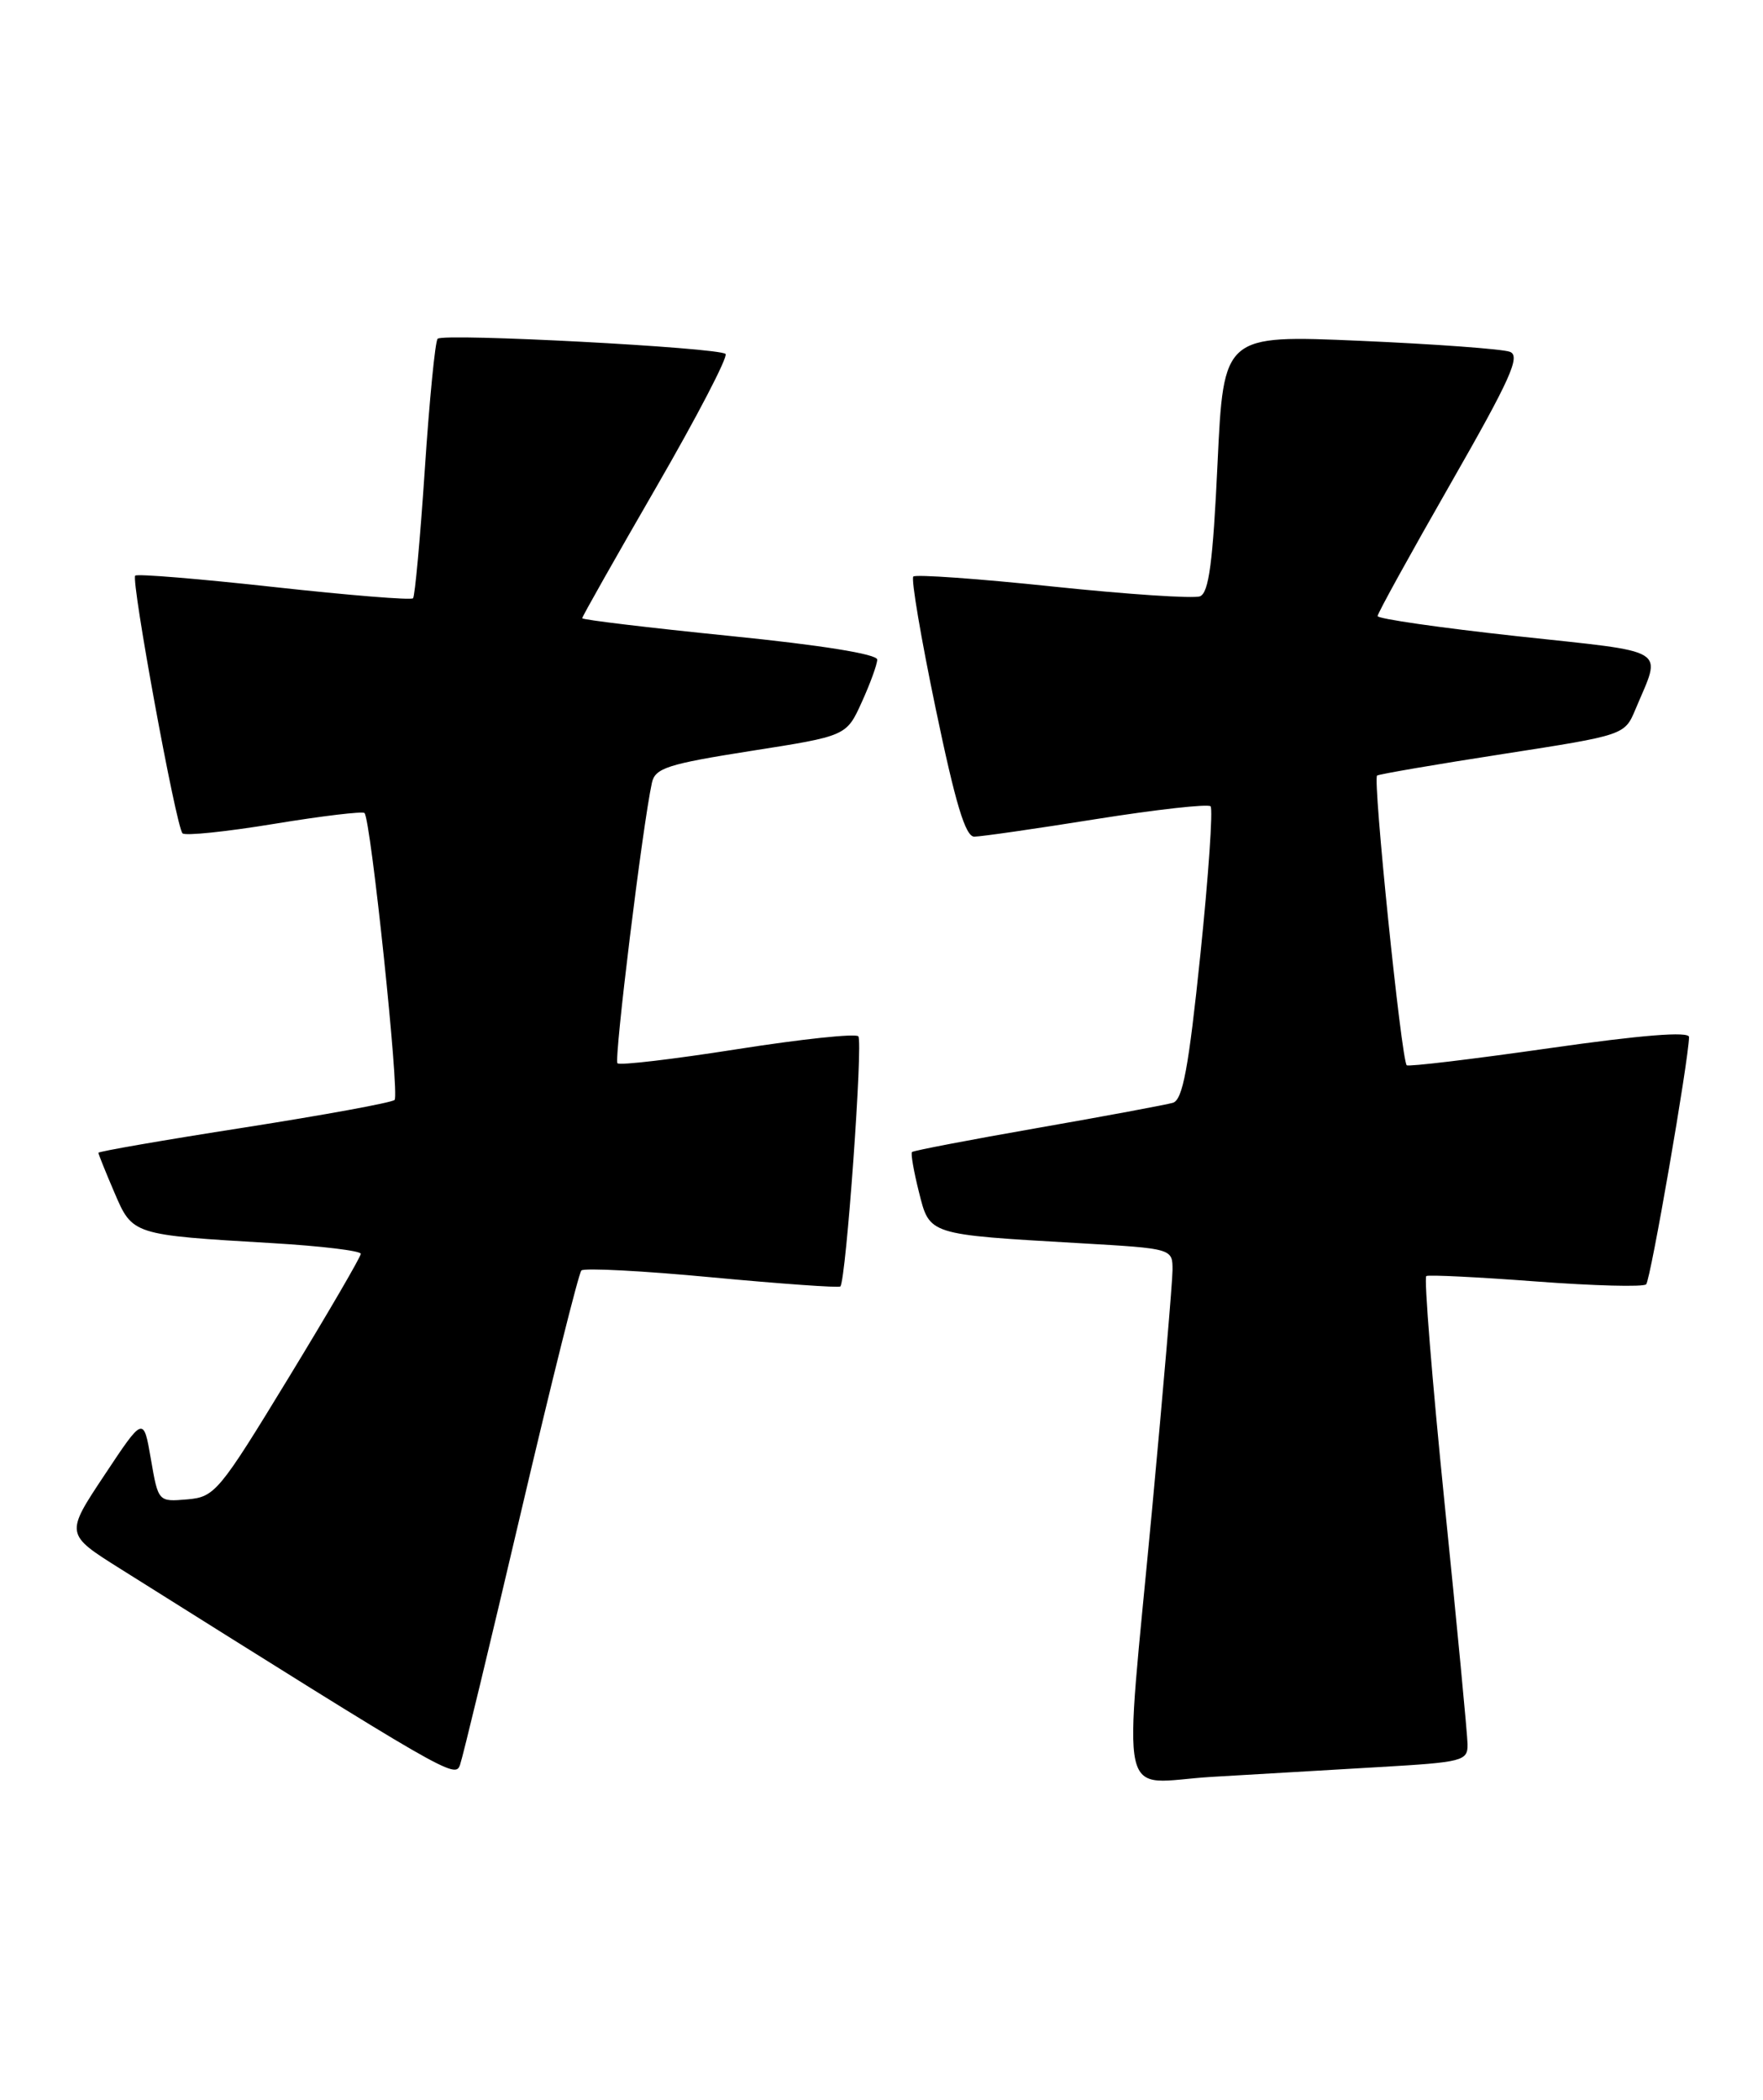 <?xml version="1.0" encoding="UTF-8" standalone="no"?>
<!DOCTYPE svg PUBLIC "-//W3C//DTD SVG 1.1//EN" "http://www.w3.org/Graphics/SVG/1.1/DTD/svg11.dtd" >
<svg xmlns="http://www.w3.org/2000/svg" xmlns:xlink="http://www.w3.org/1999/xlink" version="1.1" viewBox="0 0 215 256">
 <g >
 <path fill="currentColor"
d=" M 63.50 184.50 C 67.24 168.55 70.57 155.23 70.90 154.89 C 71.23 154.56 78.40 154.93 86.83 155.73 C 95.26 156.52 102.31 157.02 102.48 156.84 C 103.18 156.09 105.27 126.94 104.67 126.34 C 104.31 125.98 97.67 126.69 89.91 127.91 C 82.15 129.13 75.58 129.91 75.30 129.63 C 74.86 129.19 78.35 100.72 79.50 95.44 C 79.89 93.64 81.41 93.15 91.58 91.55 C 103.22 89.73 103.22 89.73 105.09 85.61 C 106.12 83.35 106.97 81.01 106.98 80.42 C 106.99 79.75 100.17 78.65 89.00 77.53 C 79.10 76.53 71.00 75.56 71.00 75.37 C 71.00 75.17 75.07 67.98 80.04 59.38 C 85.01 50.78 88.81 43.48 88.48 43.15 C 87.70 42.37 54.08 40.59 53.37 41.30 C 53.07 41.60 52.37 48.74 51.81 57.17 C 51.25 65.60 50.60 72.70 50.37 72.94 C 50.13 73.19 42.51 72.57 33.43 71.57 C 24.35 70.57 16.73 69.94 16.49 70.18 C 15.95 70.72 21.47 100.81 22.26 101.60 C 22.58 101.92 27.61 101.40 33.44 100.44 C 39.27 99.48 44.22 98.89 44.45 99.12 C 45.22 99.89 48.75 133.50 48.12 134.10 C 47.78 134.43 39.51 135.94 29.75 137.47 C 19.99 138.99 12.00 140.38 12.00 140.54 C 12.00 140.70 12.87 142.87 13.94 145.36 C 16.17 150.57 16.09 150.55 33.25 151.56 C 39.16 151.91 44.00 152.49 44.00 152.86 C 44.00 153.22 40.03 160.04 35.17 168.01 C 26.70 181.91 26.20 182.51 22.82 182.80 C 19.30 183.10 19.30 183.10 18.40 177.88 C 17.50 172.66 17.50 172.66 12.73 179.85 C 7.95 187.04 7.95 187.04 14.69 191.27 C 54.75 216.43 55.49 216.86 56.10 215.17 C 56.43 214.25 59.76 200.45 63.50 184.50 Z  M 168.25 215.43 C 178.41 214.84 179.00 214.69 178.97 212.65 C 178.95 211.47 177.69 198.21 176.16 183.19 C 174.64 168.17 173.64 155.74 173.94 155.57 C 174.25 155.40 180.27 155.70 187.32 156.23 C 194.37 156.76 200.41 156.92 200.75 156.58 C 201.29 156.05 205.93 129.26 205.98 126.43 C 205.99 125.72 200.22 126.18 188.95 127.79 C 179.57 129.13 171.74 130.07 171.55 129.87 C 170.89 129.16 167.38 94.88 167.94 94.55 C 168.25 94.37 175.17 93.18 183.32 91.92 C 198.13 89.62 198.13 89.62 199.45 86.47 C 202.64 78.84 203.88 79.61 185.00 77.56 C 175.65 76.54 168.00 75.44 168.00 75.11 C 168.00 74.77 172.00 67.53 176.88 59.00 C 184.20 46.21 185.47 43.39 184.13 42.89 C 183.23 42.55 175.01 41.95 165.86 41.55 C 149.22 40.83 149.22 40.83 148.48 56.50 C 147.92 68.53 147.42 72.28 146.34 72.70 C 145.57 73.00 137.50 72.46 128.41 71.51 C 119.33 70.55 111.66 70.01 111.38 70.29 C 111.09 70.57 112.32 77.82 114.11 86.40 C 116.51 97.93 117.73 102.00 118.81 102.00 C 119.62 102.00 126.30 101.04 133.67 99.86 C 141.03 98.69 147.32 97.99 147.63 98.30 C 147.94 98.61 147.38 106.77 146.38 116.44 C 144.95 130.26 144.23 134.10 143.03 134.45 C 142.19 134.69 134.76 136.08 126.51 137.52 C 118.27 138.96 111.39 140.28 111.22 140.45 C 111.05 140.62 111.43 142.80 112.06 145.31 C 113.39 150.59 113.06 150.49 131.75 151.57 C 143.00 152.22 143.00 152.22 142.99 154.86 C 142.98 156.31 141.86 169.43 140.50 184.00 C 137.01 221.29 136.13 217.33 147.75 216.63 C 153.11 216.31 162.34 215.77 168.25 215.43 Z "/>
</g>
</svg>